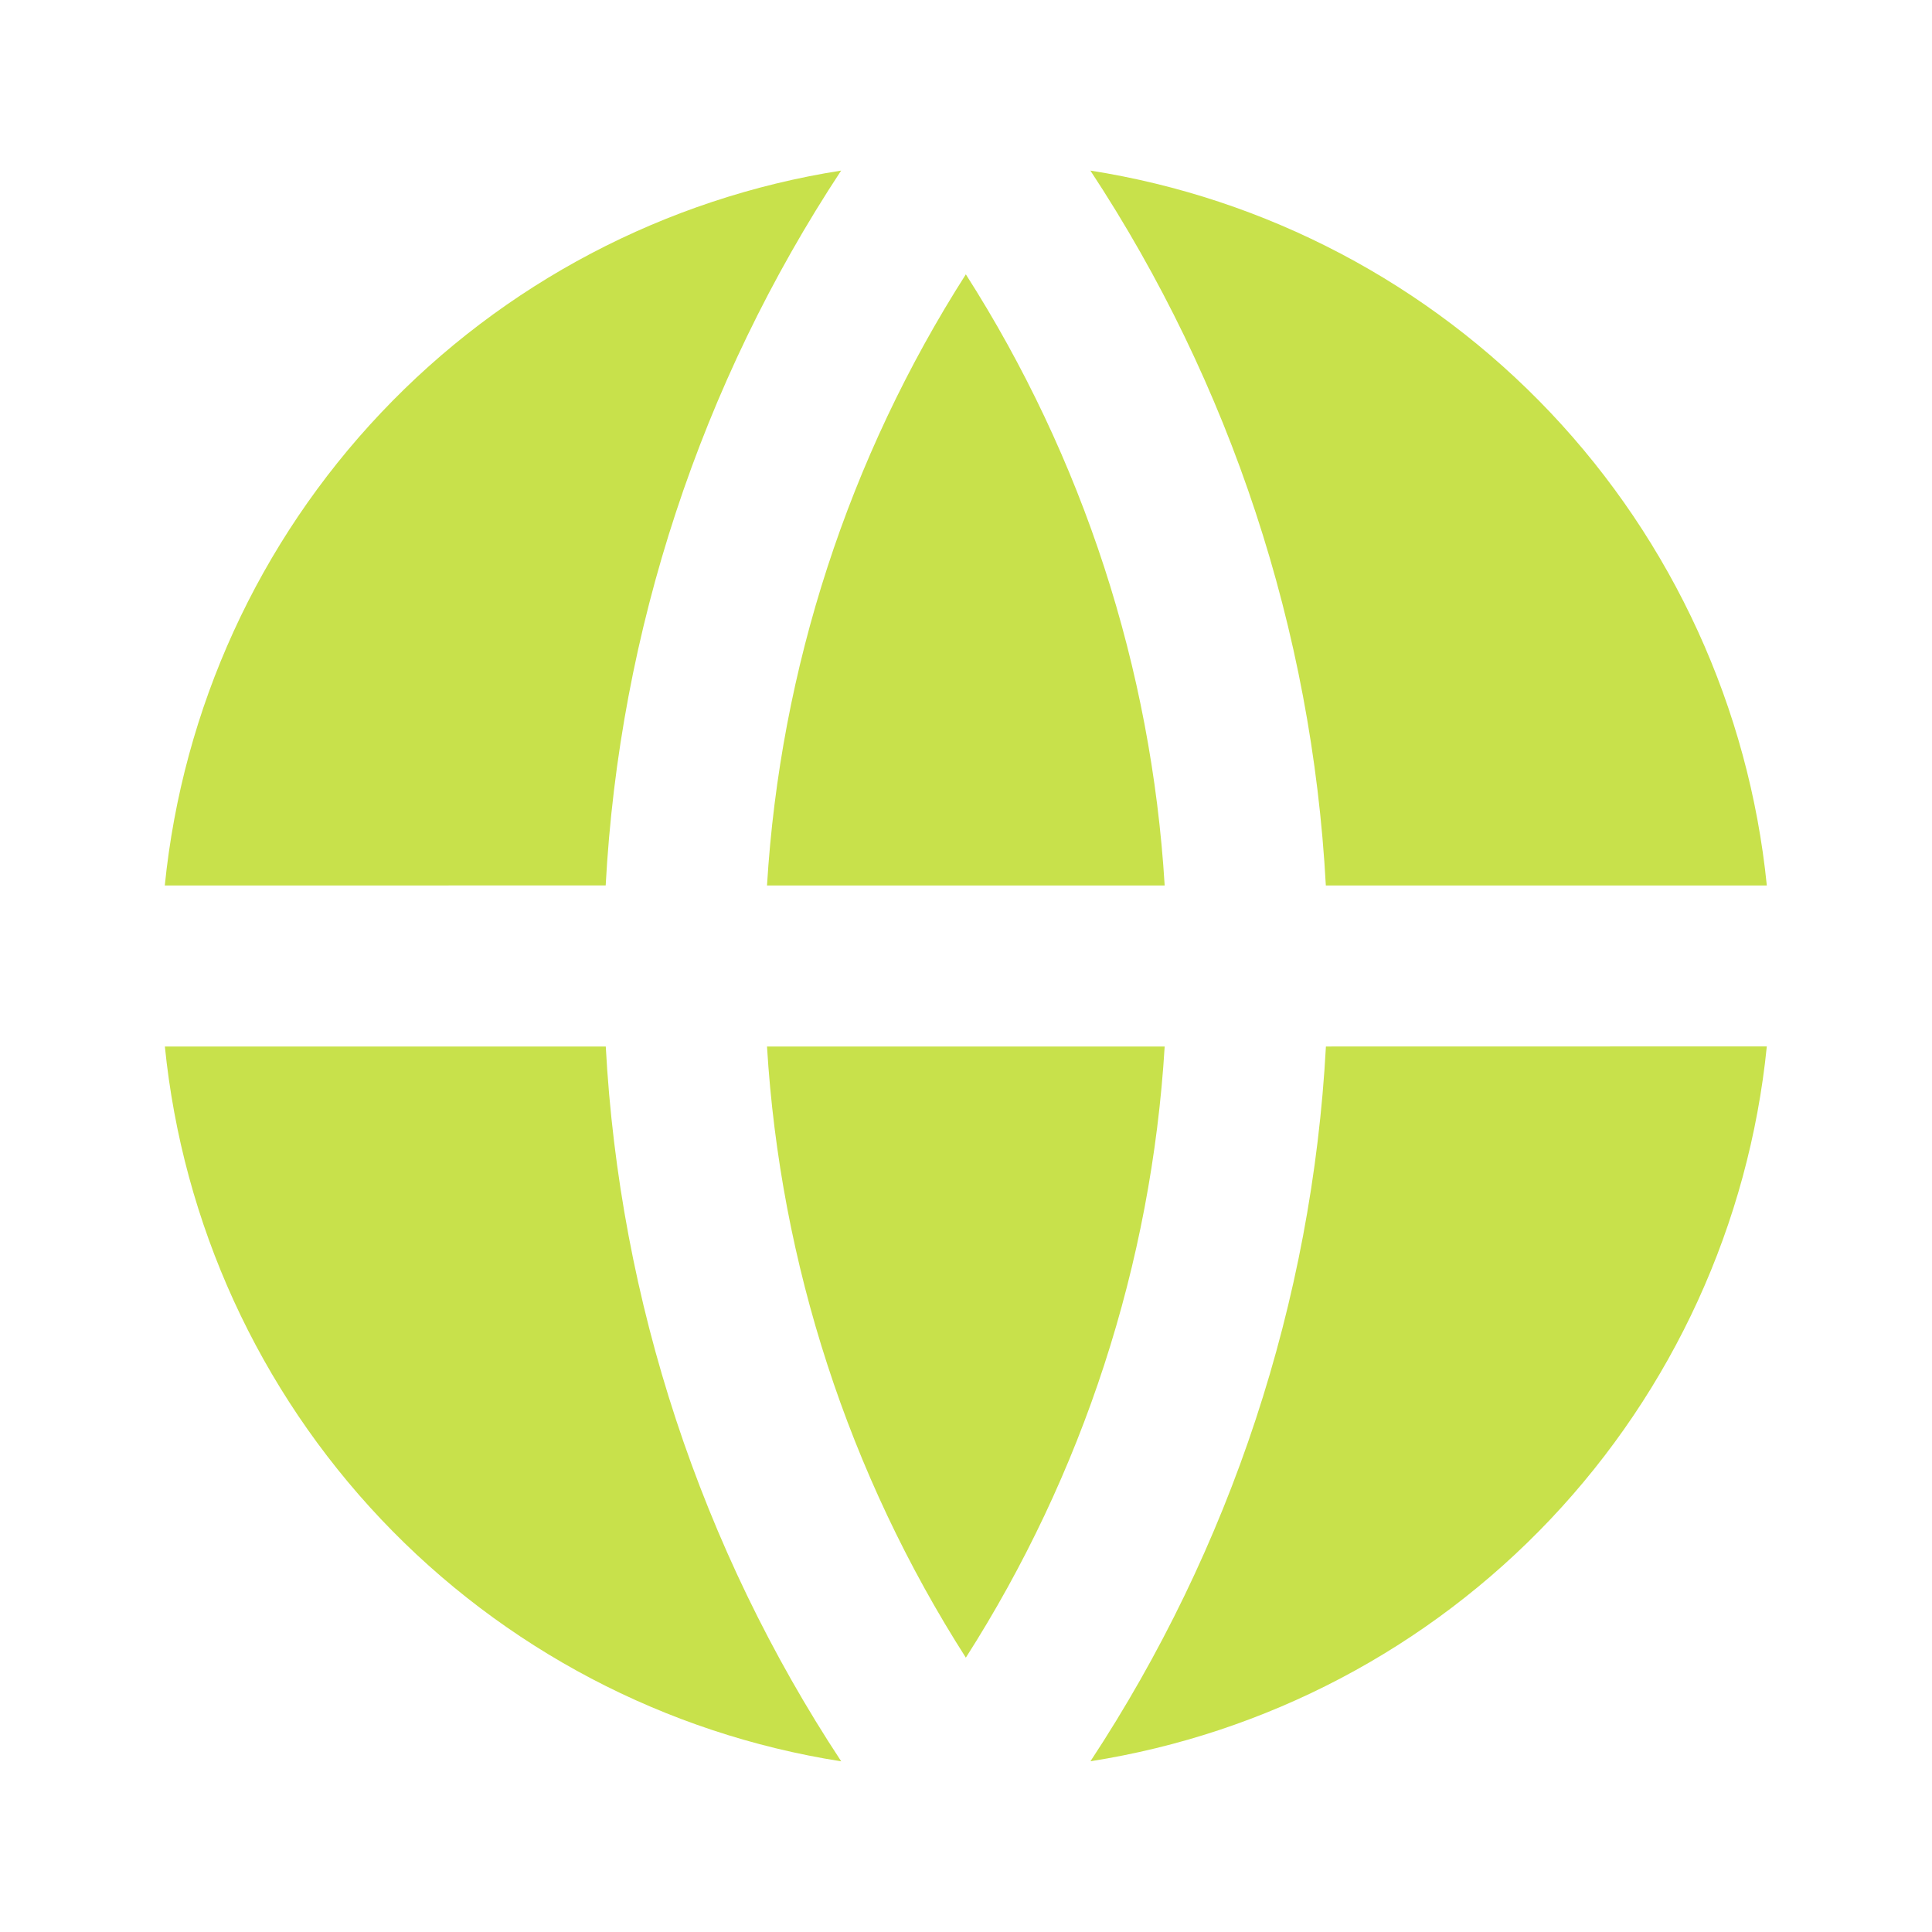 <svg width="24" height="24" viewBox="0 0 24 24" fill="none" xmlns="http://www.w3.org/2000/svg">
<g id="ri:global-fill">
<path id="Vector" d="M2.048 13H7.525C7.696 16.167 8.705 19.232 10.45 21.88C8.265 21.537 6.255 20.48 4.734 18.873C3.214 17.266 2.27 15.201 2.048 13ZM2.047 11C2.269 8.799 3.213 6.734 4.734 5.127C6.254 3.52 8.264 2.462 10.449 2.119C8.704 4.768 7.695 7.832 7.524 10.999L2.047 11ZM21.947 11H16.47C16.299 7.833 15.29 4.768 13.545 2.119C15.73 2.462 17.74 3.52 19.261 5.126C20.781 6.733 21.726 8.798 21.948 10.999M21.948 12.999C21.726 15.2 20.781 17.265 19.261 18.872C17.741 20.478 15.731 21.536 13.546 21.879C15.29 19.231 16.3 16.167 16.471 13L21.948 12.999ZM9.528 13H14.468C14.304 15.7 13.454 18.313 11.998 20.592C10.542 18.313 9.692 15.7 9.528 13ZM9.528 11C9.692 8.301 10.542 5.688 11.998 3.408C13.454 5.688 14.304 8.301 14.468 11H9.528Z" fill="#C8E14B"/>
</g>
</svg>
